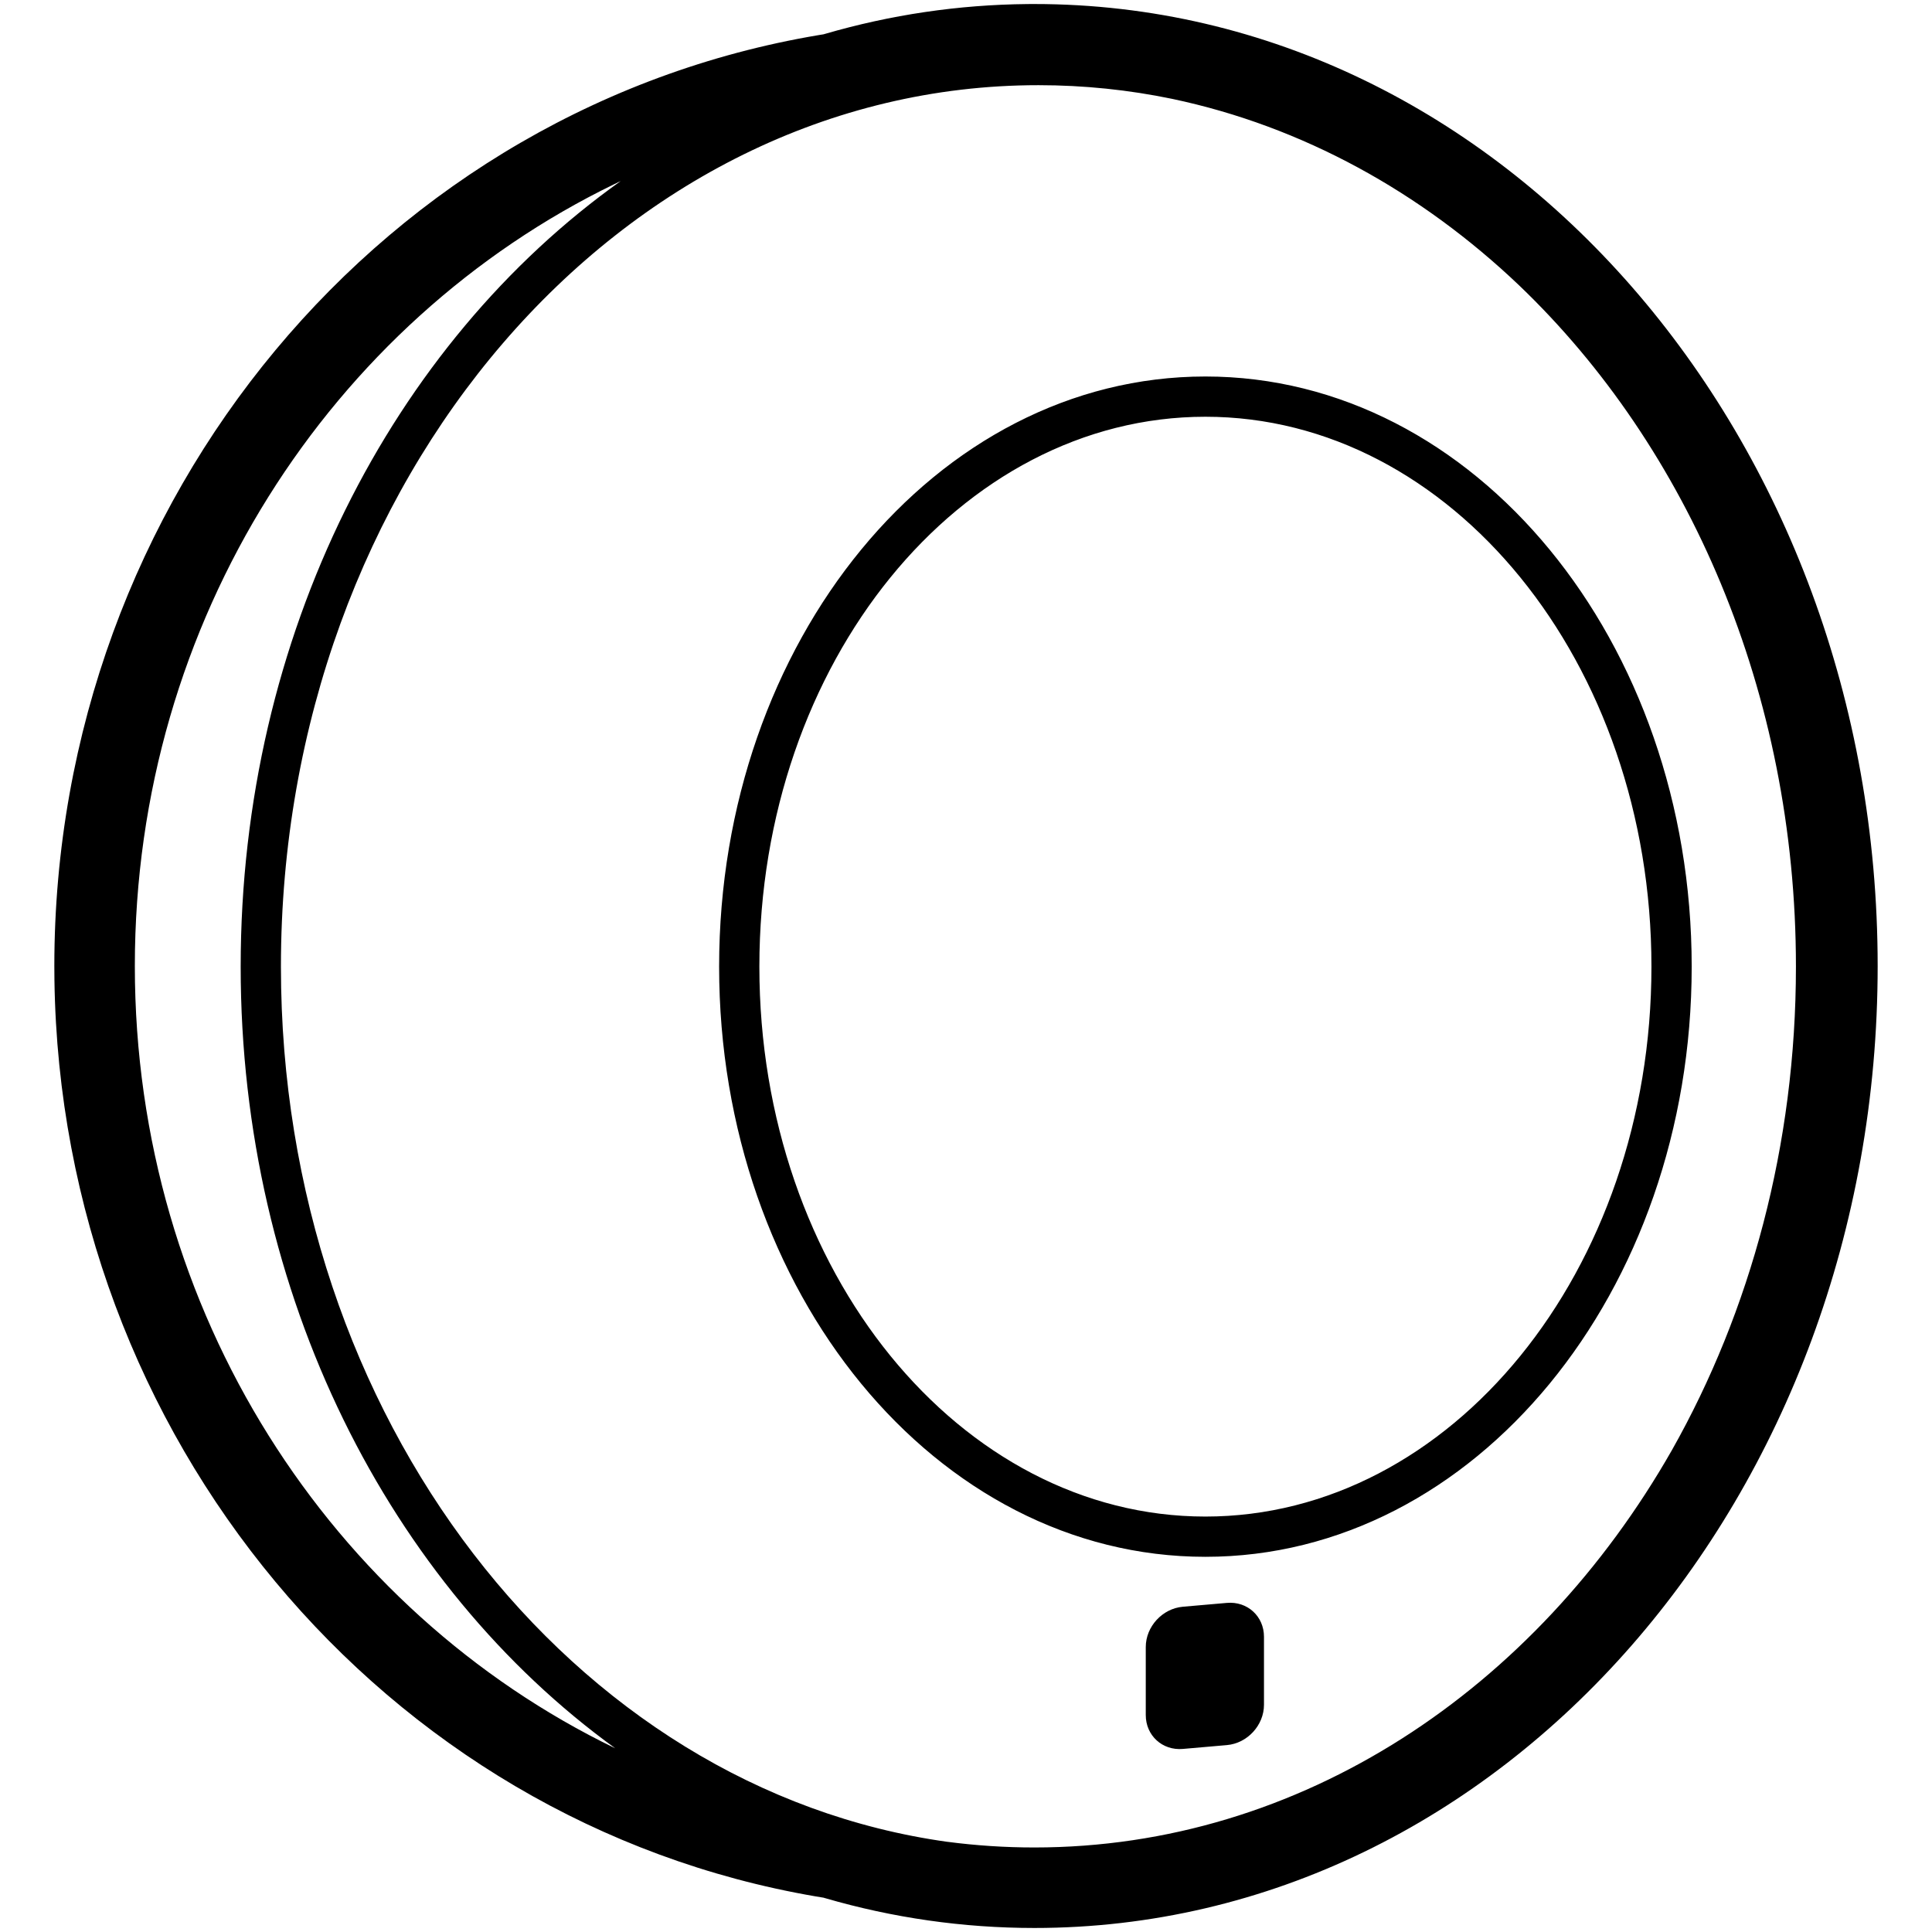 <svg height="960" viewBox="0 0 960 960" width="960" xmlns="http://www.w3.org/2000/svg"><g fill="#000" fill-rule="evenodd"><path d="m513.981 2c232.807 0 419.019 215.19 419.019 478s-186.212 478-419.019 478c-35.455 0-70.36-5.026-104.109-14.856l-.694-.204-3.792-.62c-214.914-36.841-375.122-228.363-378.337-455.36l-.049-6.96c0-232.356 164.553-429.04 384.982-463.401l-2.797.457.689-.203c32.661-9.511 66.403-14.524 100.677-14.841l1.714-.012zm2.008 40.326c-207.879 0-376.398 196.099-376.398 438 0 224.118 144.653 408.921 331.242 434.88l.004-.013c14.16 1.854 28.556 2.807 43.144 2.807 132.447 0 249.027-78.508 316.794-197.452 38.952-68.974 61.612-151.519 61.612-240.222 0-136.362-53.55-258.169-137.514-338.499-48.744-46.421-107.696-79.042-172.381-92.69-21.588-4.474-43.811-6.811-66.503-6.811zm-207.552 47.639-3.134 1.505c-140.773 68.302-238.304 216.595-238.304 388.53 0 172.107 97.725 320.523 238.724 388.733-111.962-81.066-186.133-224.946-186.133-388.407 0-164.779 75.372-309.66 188.846-390.361zm290.521 97.116c133.943 0 241.632 131.684 241.632 293.245 0 161.561-107.688 293.245-241.632 293.245-133.943 0-241.632-131.684-241.632-293.245 0-161.561 107.688-293.245 241.632-293.245zm0 20c-121.91 0-221.632 121.942-221.632 273.245 0 151.303 99.722 273.245 221.632 273.245 121.91 0 221.632-121.942 221.632-273.245 0-151.303-99.722-273.245-221.632-273.245z" fill-rule="nonzero"/><path d="m587.758 798.378 21.874-1.907c10.18-.887 18.432 6.645 18.432 16.825v33.792c0 10.18-8.252 19.151-18.432 20.039l-21.874 1.907c-10.18.887-18.432-6.645-18.432-16.825v-33.792c0-10.18 8.252-19.151 18.432-20.039z"/></g></svg>